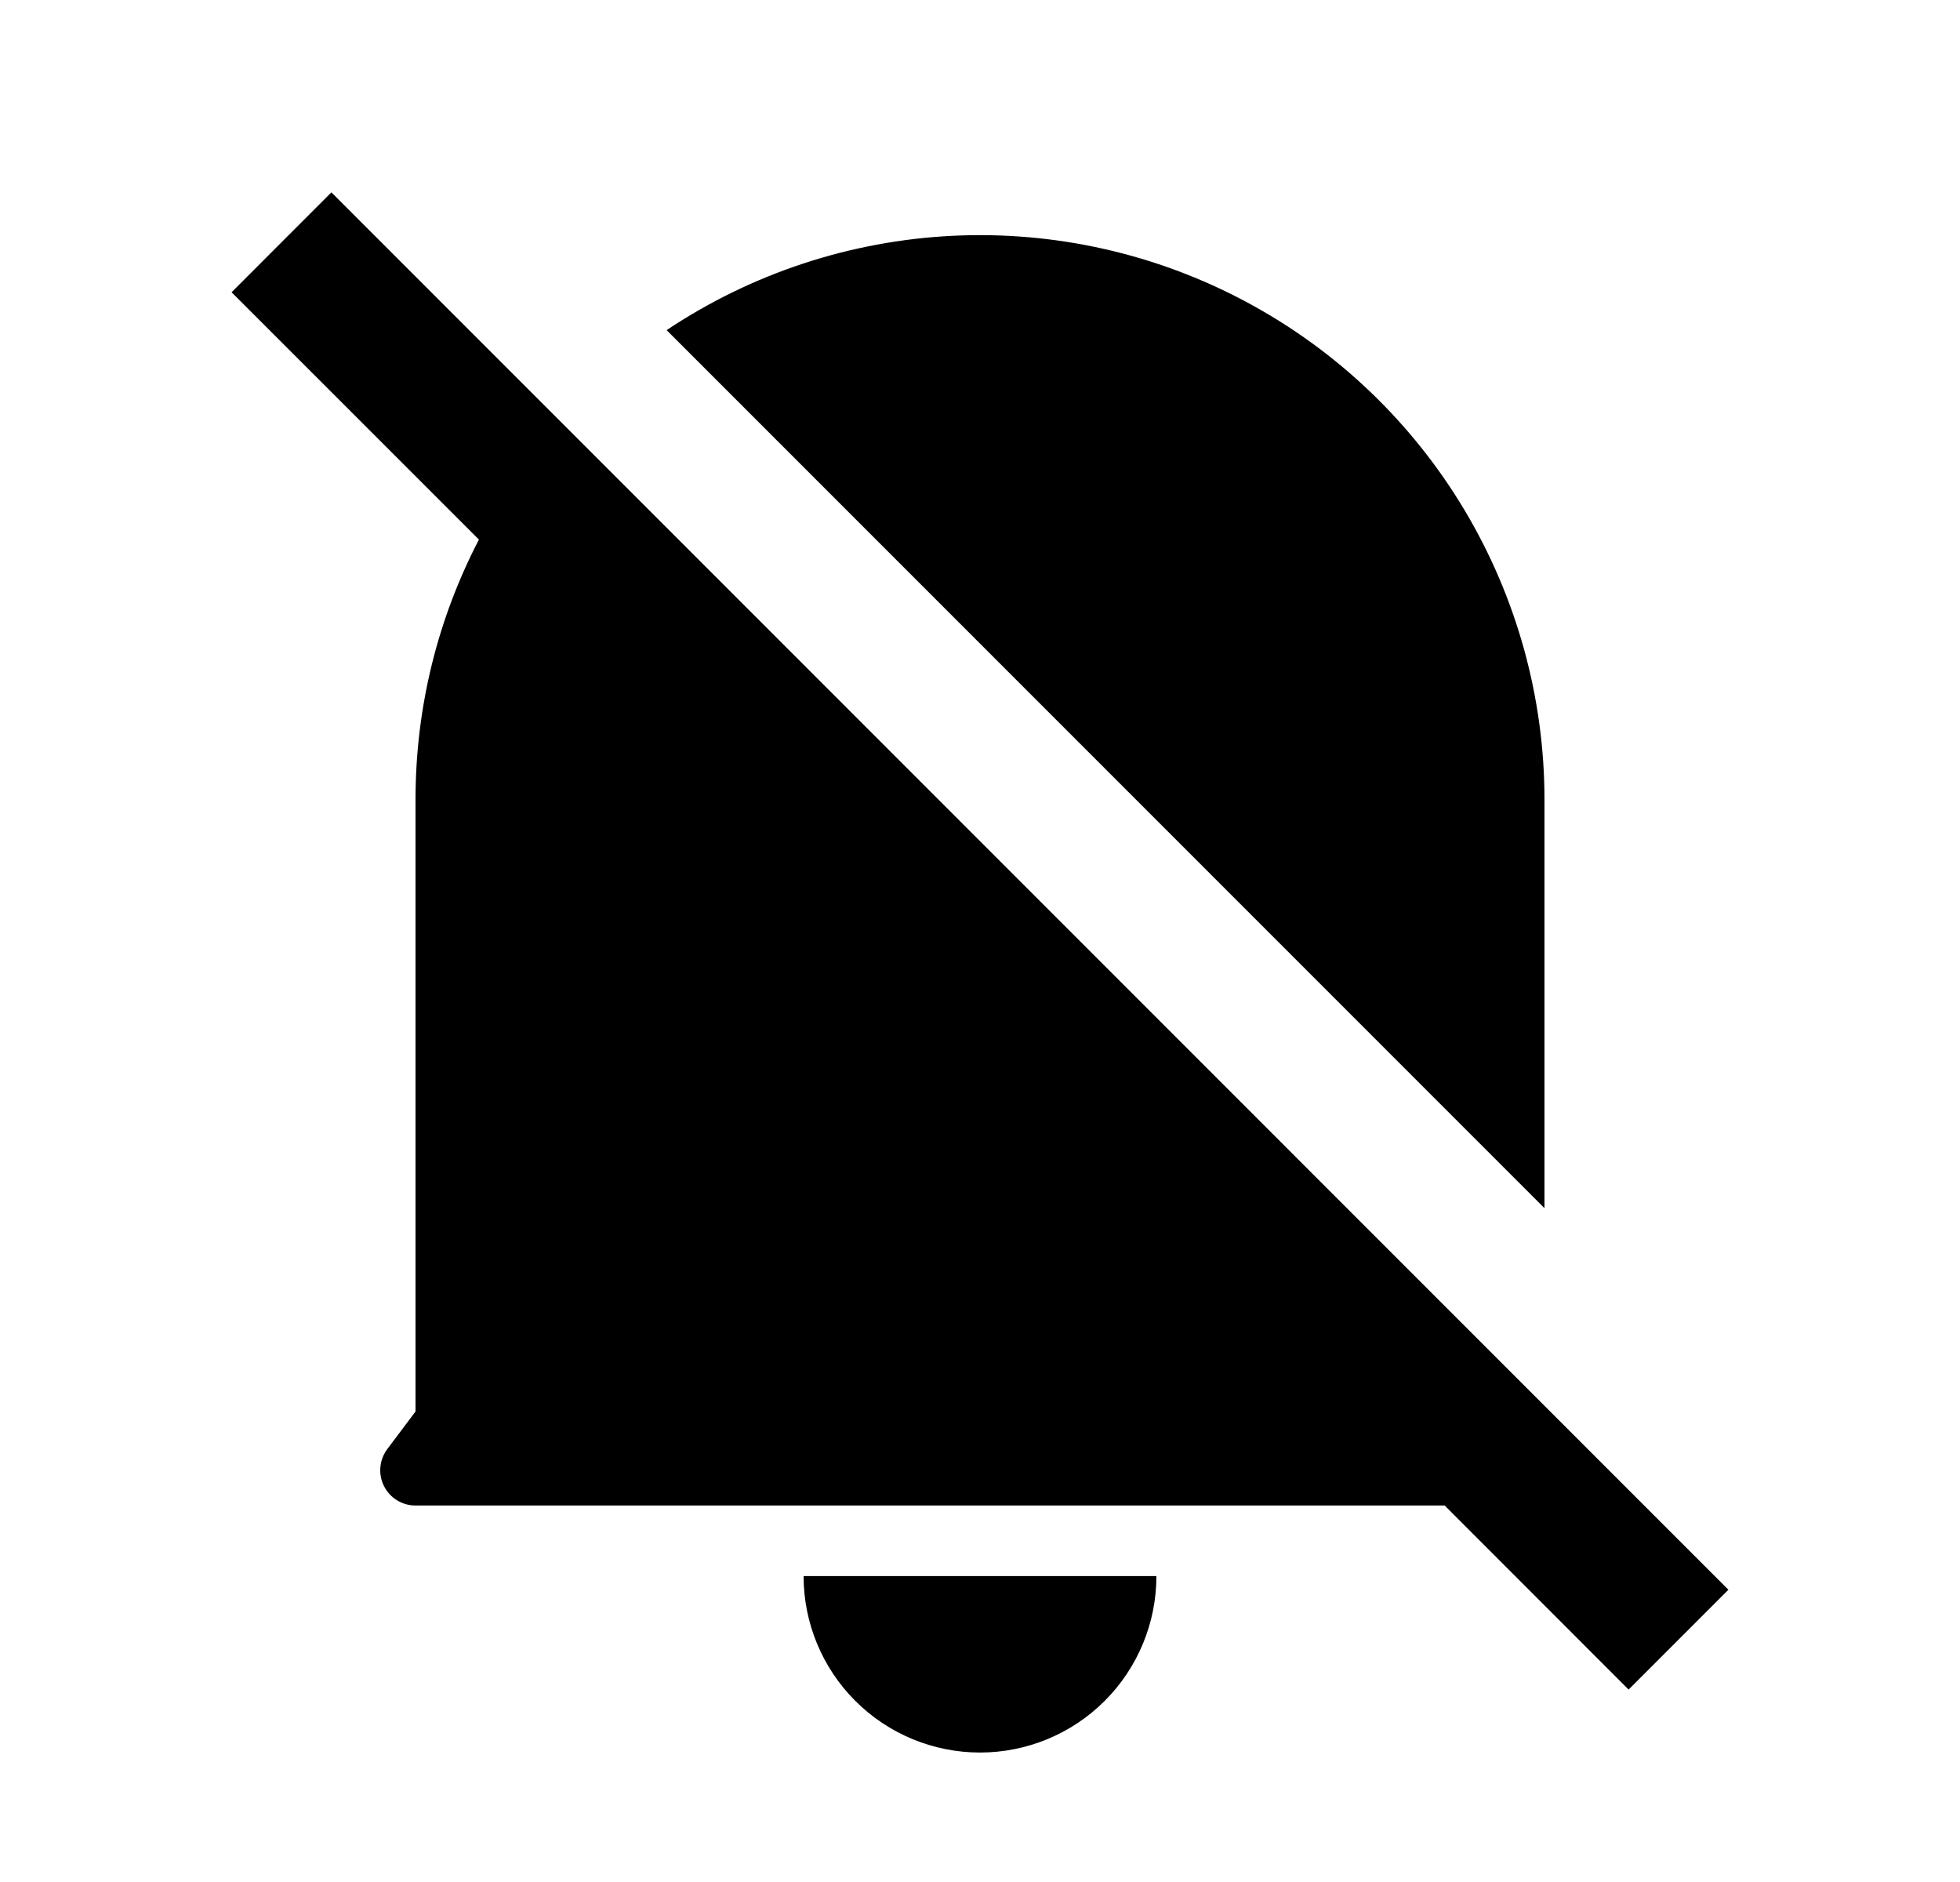 <svg width="25" height="24" viewBox="0 0 25 24" fill="none" xmlns="http://www.w3.org/2000/svg">
<path d="M18.427 19.199H5.3C5.216 19.199 5.135 19.176 5.063 19.132C4.992 19.088 4.935 19.025 4.898 18.951C4.86 18.876 4.844 18.792 4.852 18.709C4.859 18.626 4.89 18.546 4.94 18.479L5.3 18V10.199C5.3 9.002 5.592 7.874 6.109 6.881L2.954 3.727L4.227 2.453L22.046 20.273L20.773 21.546L18.427 19.199ZM19.7 15.407L8.503 4.21C9.587 3.486 10.848 3.071 12.15 3.007C13.452 2.944 14.747 3.235 15.896 3.85C17.046 4.465 18.006 5.38 18.676 6.498C19.346 7.617 19.7 8.896 19.7 10.199V15.407ZM10.25 20.099H14.75C14.75 20.696 14.513 21.268 14.091 21.69C13.669 22.112 13.097 22.349 12.5 22.349C11.903 22.349 11.331 22.112 10.909 21.69C10.487 21.268 10.25 20.696 10.25 20.099Z" fill="#0A0D14" style="fill:#0A0D14;fill:color(display-p3 0.039 0.051 0.078);fill-opacity:1;"/>
</svg>
